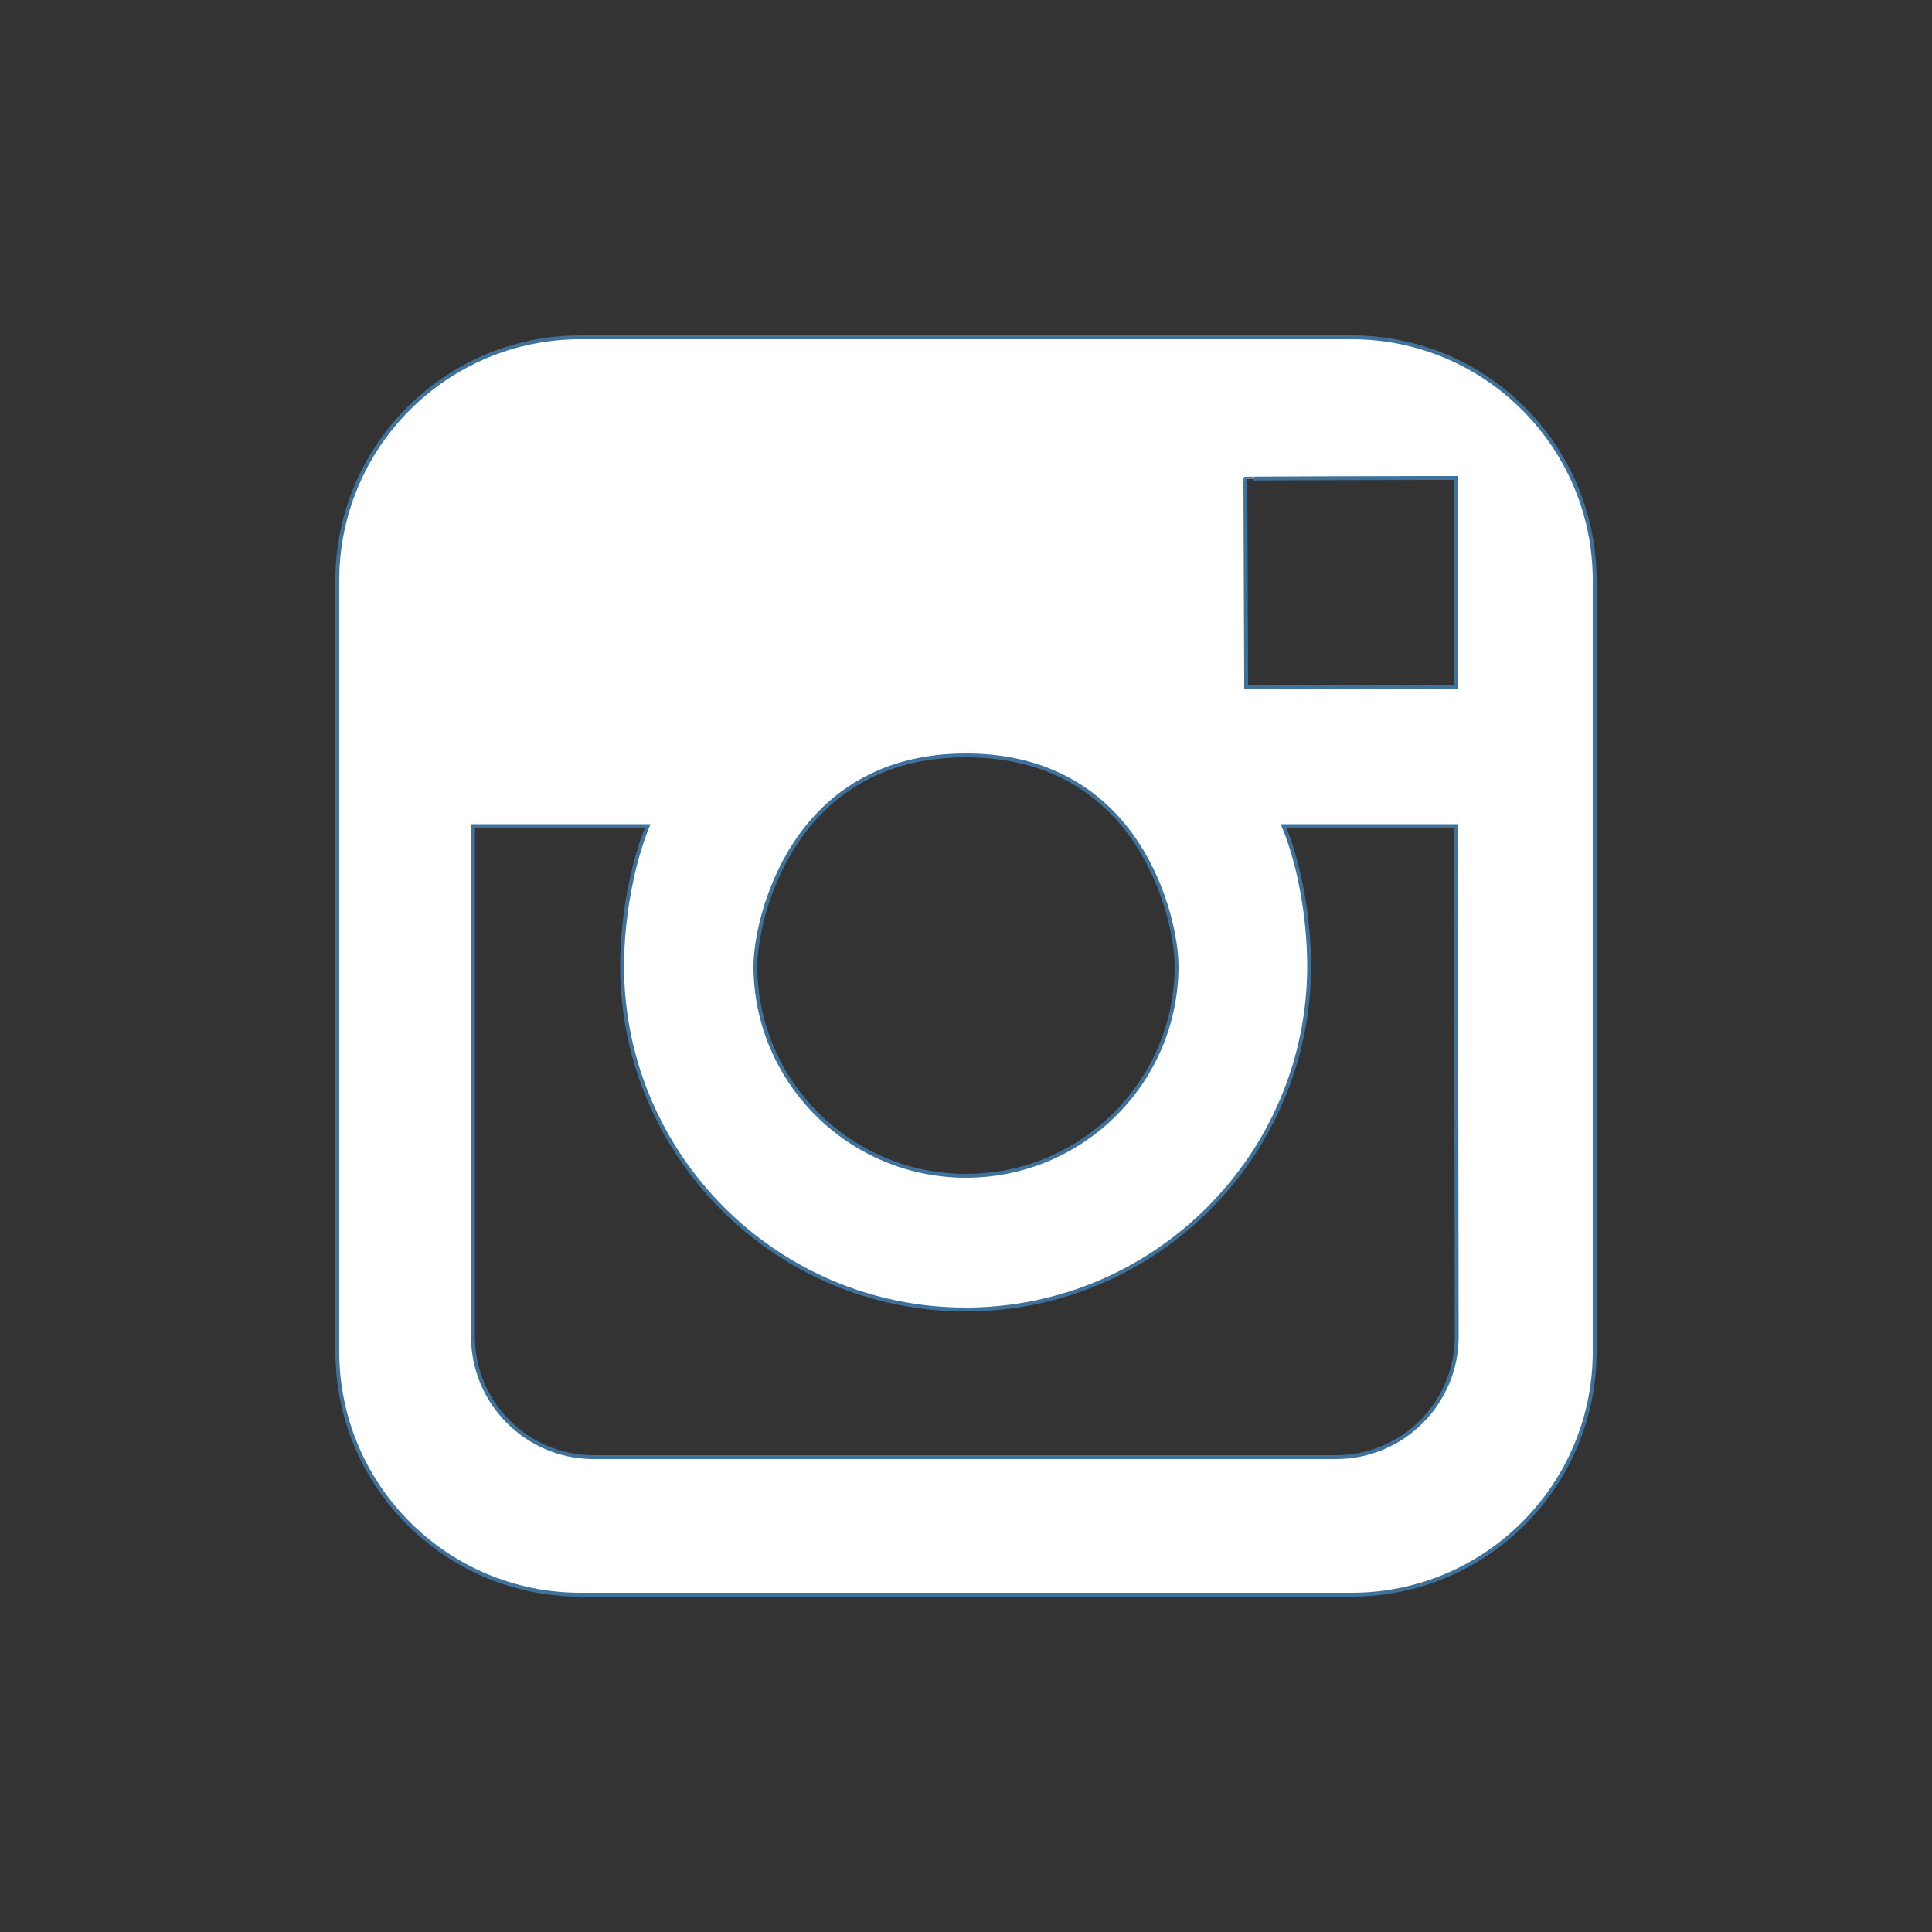 <?xml version="1.0" encoding="utf-8"?>
<!-- Generator: Adobe Illustrator 18.1.1, SVG Export Plug-In . SVG Version: 6.00 Build 0)  -->
<svg version="1.1" id="Layer_1" xmlns="http://www.w3.org/2000/svg" xmlns:xlink="http://www.w3.org/1999/xlink" x="0px" y="0px"
	 viewBox="0 0 500 500" enable-background="new 0 0 500 500" xml:space="preserve">
<rect x="0" y="0" width="500" height="500" fill="#333333" stroke="none"/>
<g>
	<path fill="none" d="M250,0c138.1,0,250,111.9,250,250S388.1,500,250,500S0,388.1,0,250S111.9,0,250,0z"/>
	<path fill="#FFFFFF" stroke="#3F729B" stroke-miterlimit="10" d="M349.8,87.3H150.2c-34.7,0-62.9,28.2-62.9,62.9v199.6
		c0,34.7,28.2,62.9,62.9,62.9h199.6c34.7,0,62.9-28.2,62.9-62.9V150.2C412.7,115.5,384.5,87.3,349.8,87.3z M369.6,123.7h7.2v54
		l-54.3,0.2l-0.2-54C322.2,123.8,369.6,123.7,369.6,123.7z M250,195.5c45.1,0,54.5,42.3,54.5,54.5c0,29.9-24.4,54.3-54.5,54.3
		s-54.5-24.4-54.5-54.3C195.5,238,204.9,195.5,250,195.5z M377,345.9c0,17.2-14,31.2-31.2,31.2H153.6c-17.2,0-31.2-14-31.2-31.2
		V213.8h45.2c-4.2,10.3-6.6,24.4-6.6,36.2c0,49,39.9,88.9,88.9,88.9s88.9-39.9,88.9-88.9c0-11.8-2.3-25.9-6.6-36.2h44.6L377,345.9
		L377,345.9z"/>
</g>
</svg>
